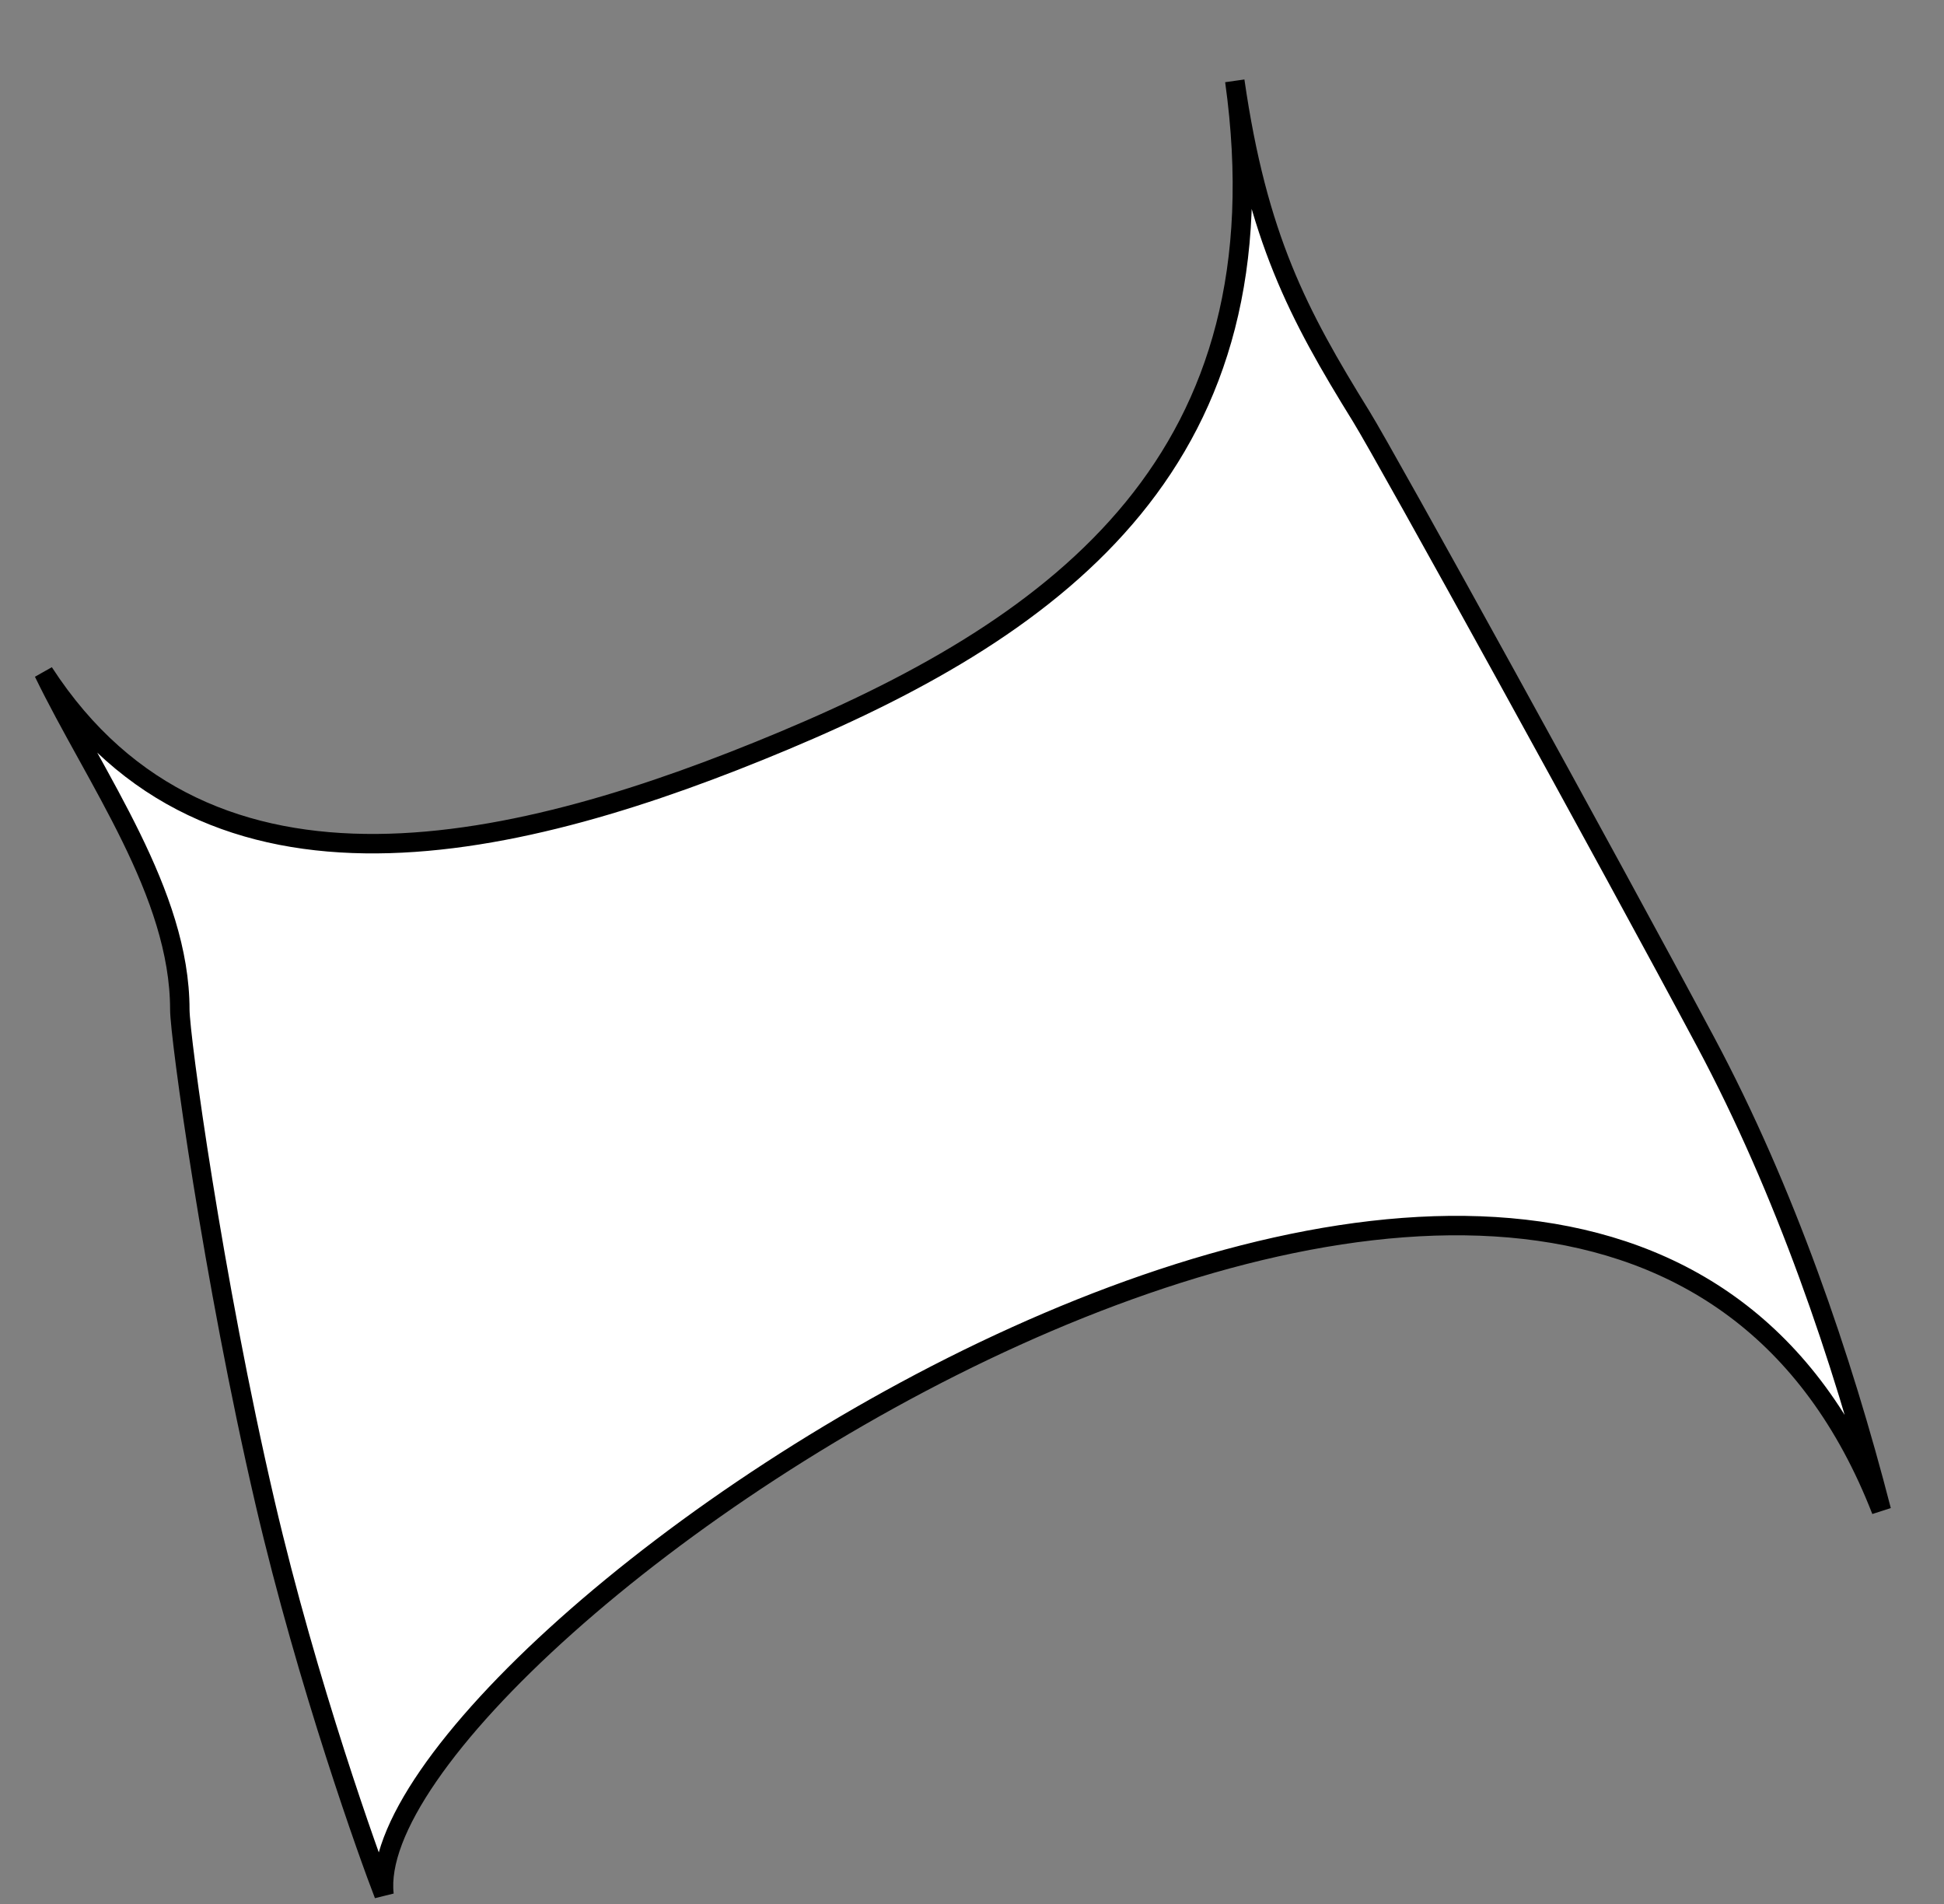 <svg xmlns="http://www.w3.org/2000/svg" width="99.967" height="97.89" style="">
<rect width="100%" height="100%" fill="#808080" stroke="none"/>
<path fill="#FFFFFF" fill-opacity="1" d="M96.747,77.657 c-2.028,-7.858 -4.954,-16.438 -9.03,-24.074 c-4.97,-9.31 -16.414,-30.066 -17.72,-32.176 c-3.25,-5.25 -5.336,-9.194 -6.5,-17.25 c2.692,19.349 -8.893,27.934 -23.177,33.919 c-13.564,5.684 -29.562,9.612 -38.073,-3.502 c2.667,5.5 7,11.333 7,17.333 c0,1.363 1.692,13.781 4.385,25.354 c2.187,9.396 5.372,18.235 6.115,20.146 C18.247,84.407 82.247,40.407 96.747,77.657 z" id="svg_1" class="" stroke="#000000" stroke-opacity="1"/></svg>